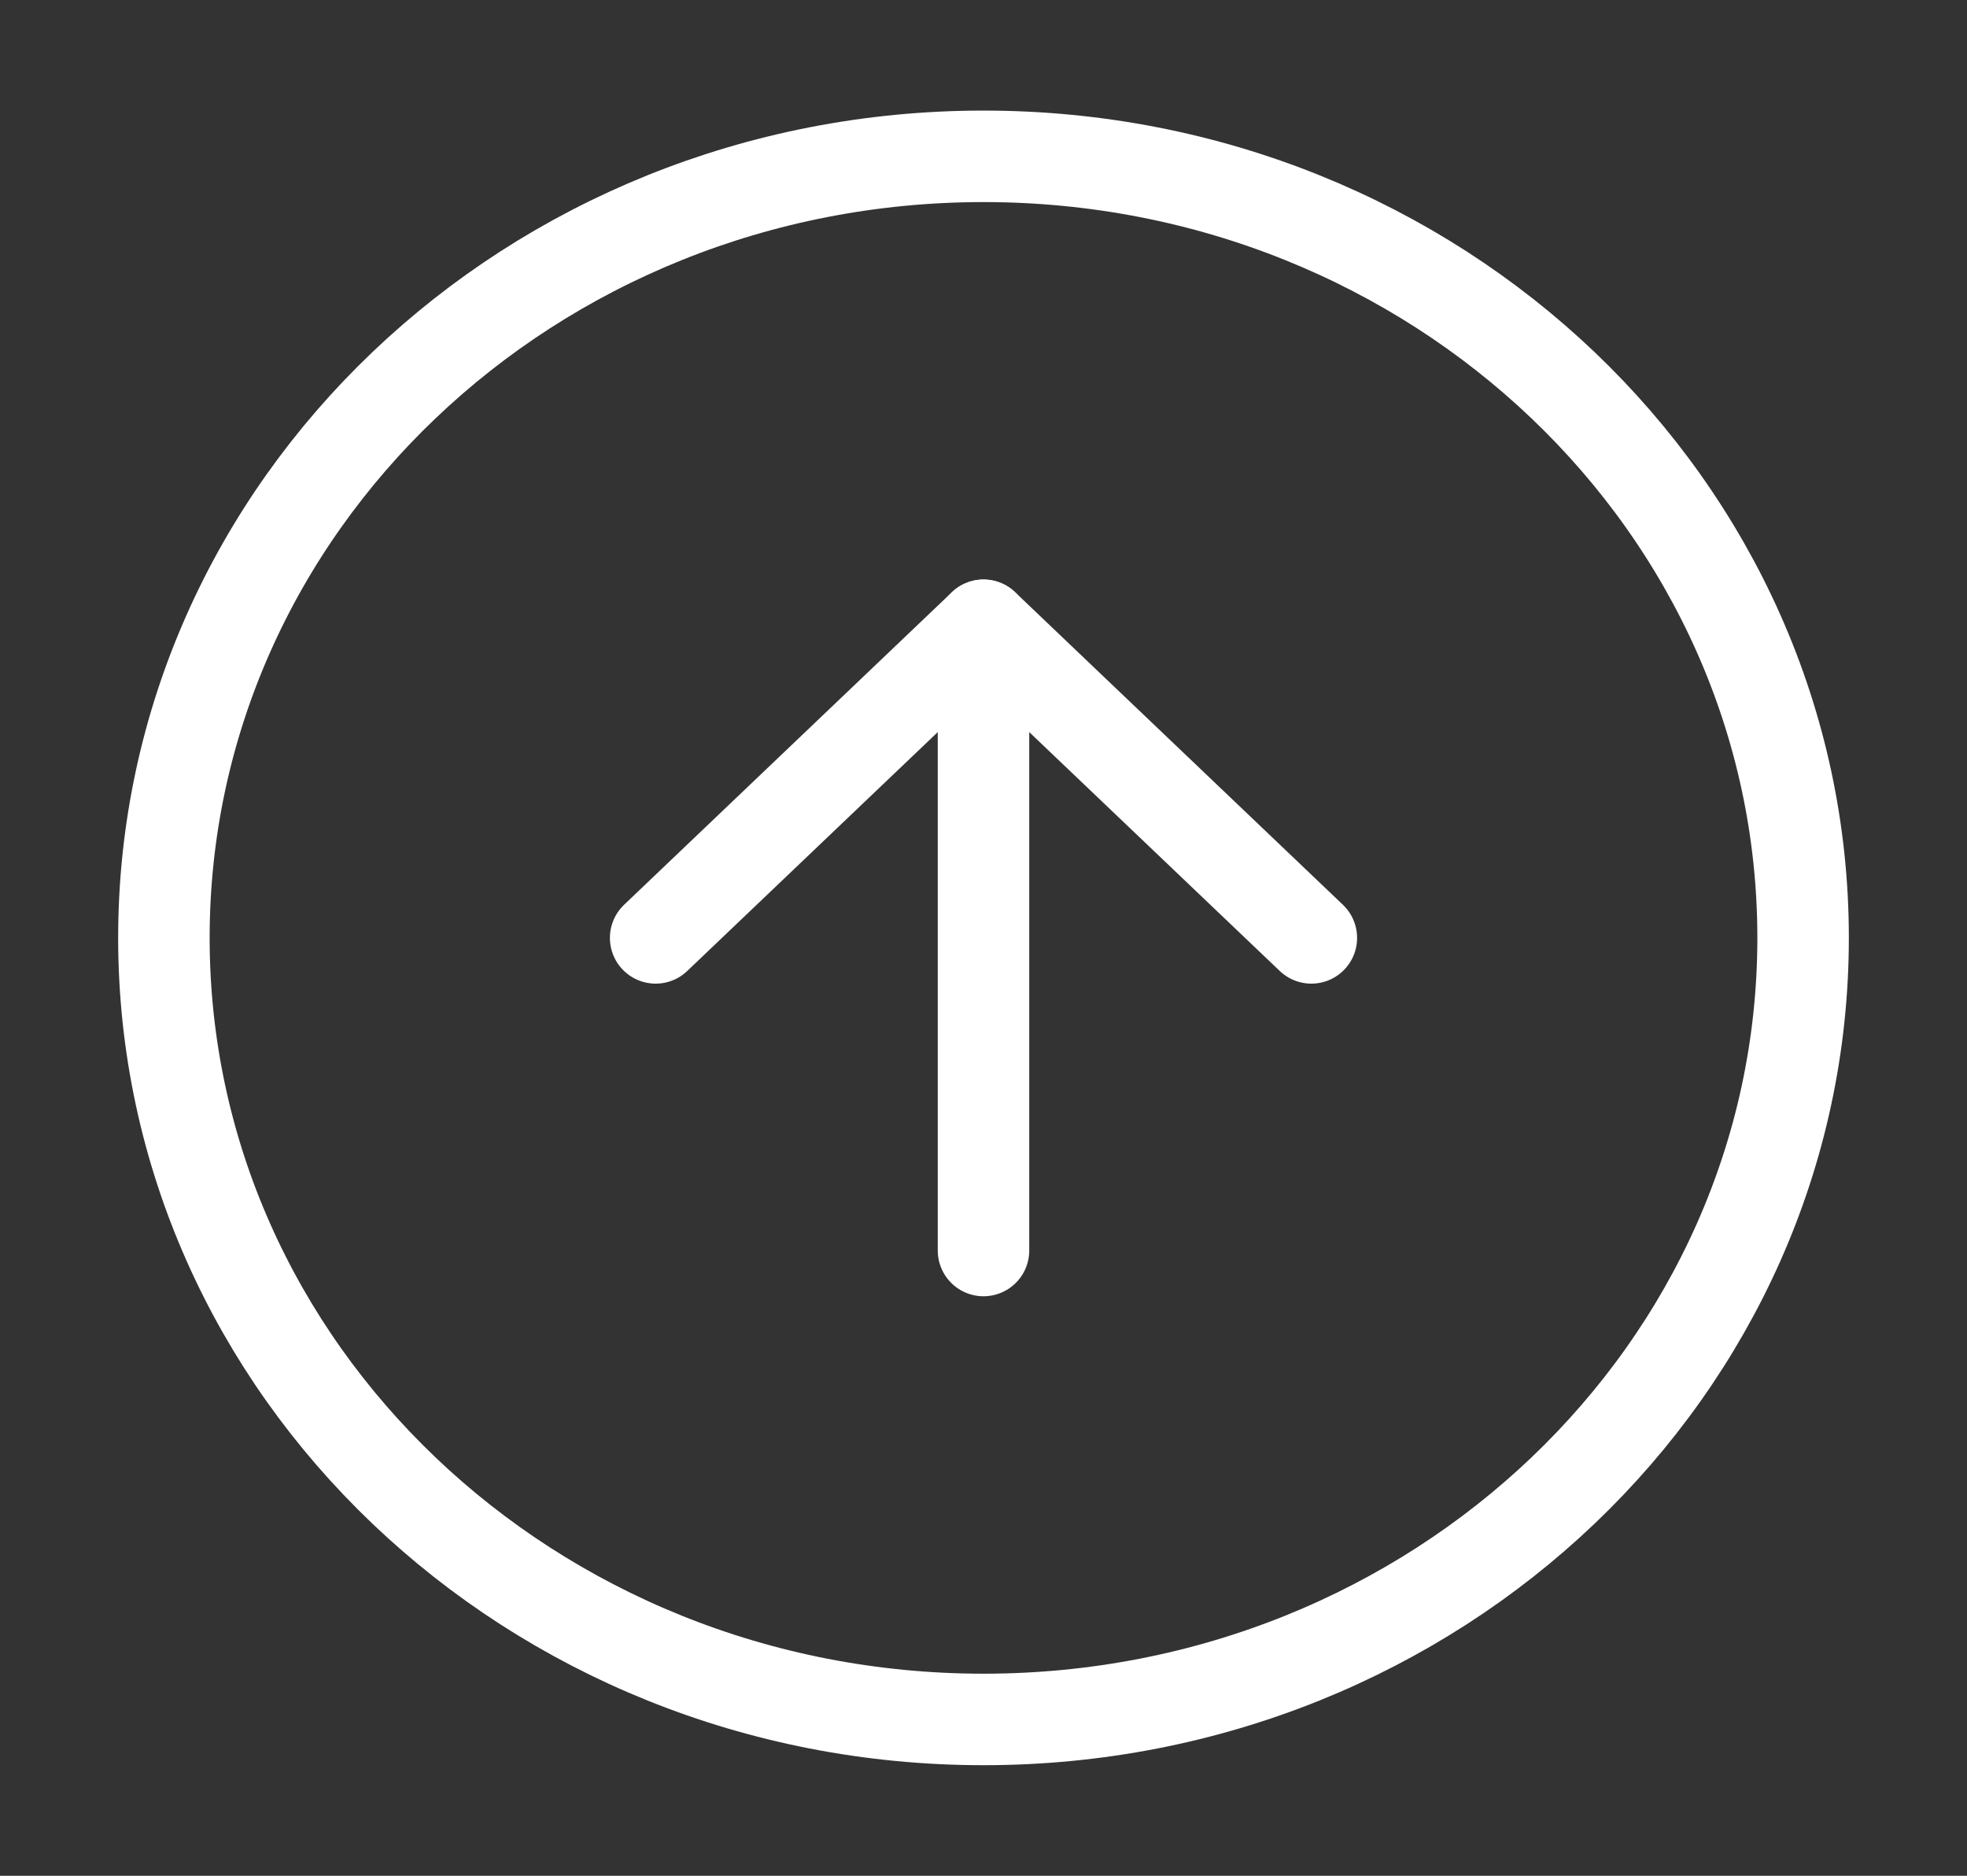 <svg width="43" height="41" viewBox="0 0 43 41" fill="none" xmlns="http://www.w3.org/2000/svg">
<rect x="0" y="0" width="43" height="41" fill="#333333" stroke="none"/>
<path d="M21.5 3.417C11.605 3.417 3.583 11.065 3.583 20.5C3.583 29.935 11.605 37.583 21.5 37.583C31.395 37.583 39.417 29.935 39.417 20.5C39.417 11.065 31.395 3.417 21.5 3.417Z" stroke="#FFF" stroke-width="2" stroke-linecap="round" stroke-linejoin="round"/>
<path d="M28.667 20.5L21.5 13.667L14.333 20.5" stroke="#FFF" stroke-width="2" stroke-linecap="round" stroke-linejoin="round"/>
<path d="M21.5 27.333L21.5 13.667" stroke="#FFF" stroke-width="2" stroke-linecap="round" stroke-linejoin="round"/>
</svg>
